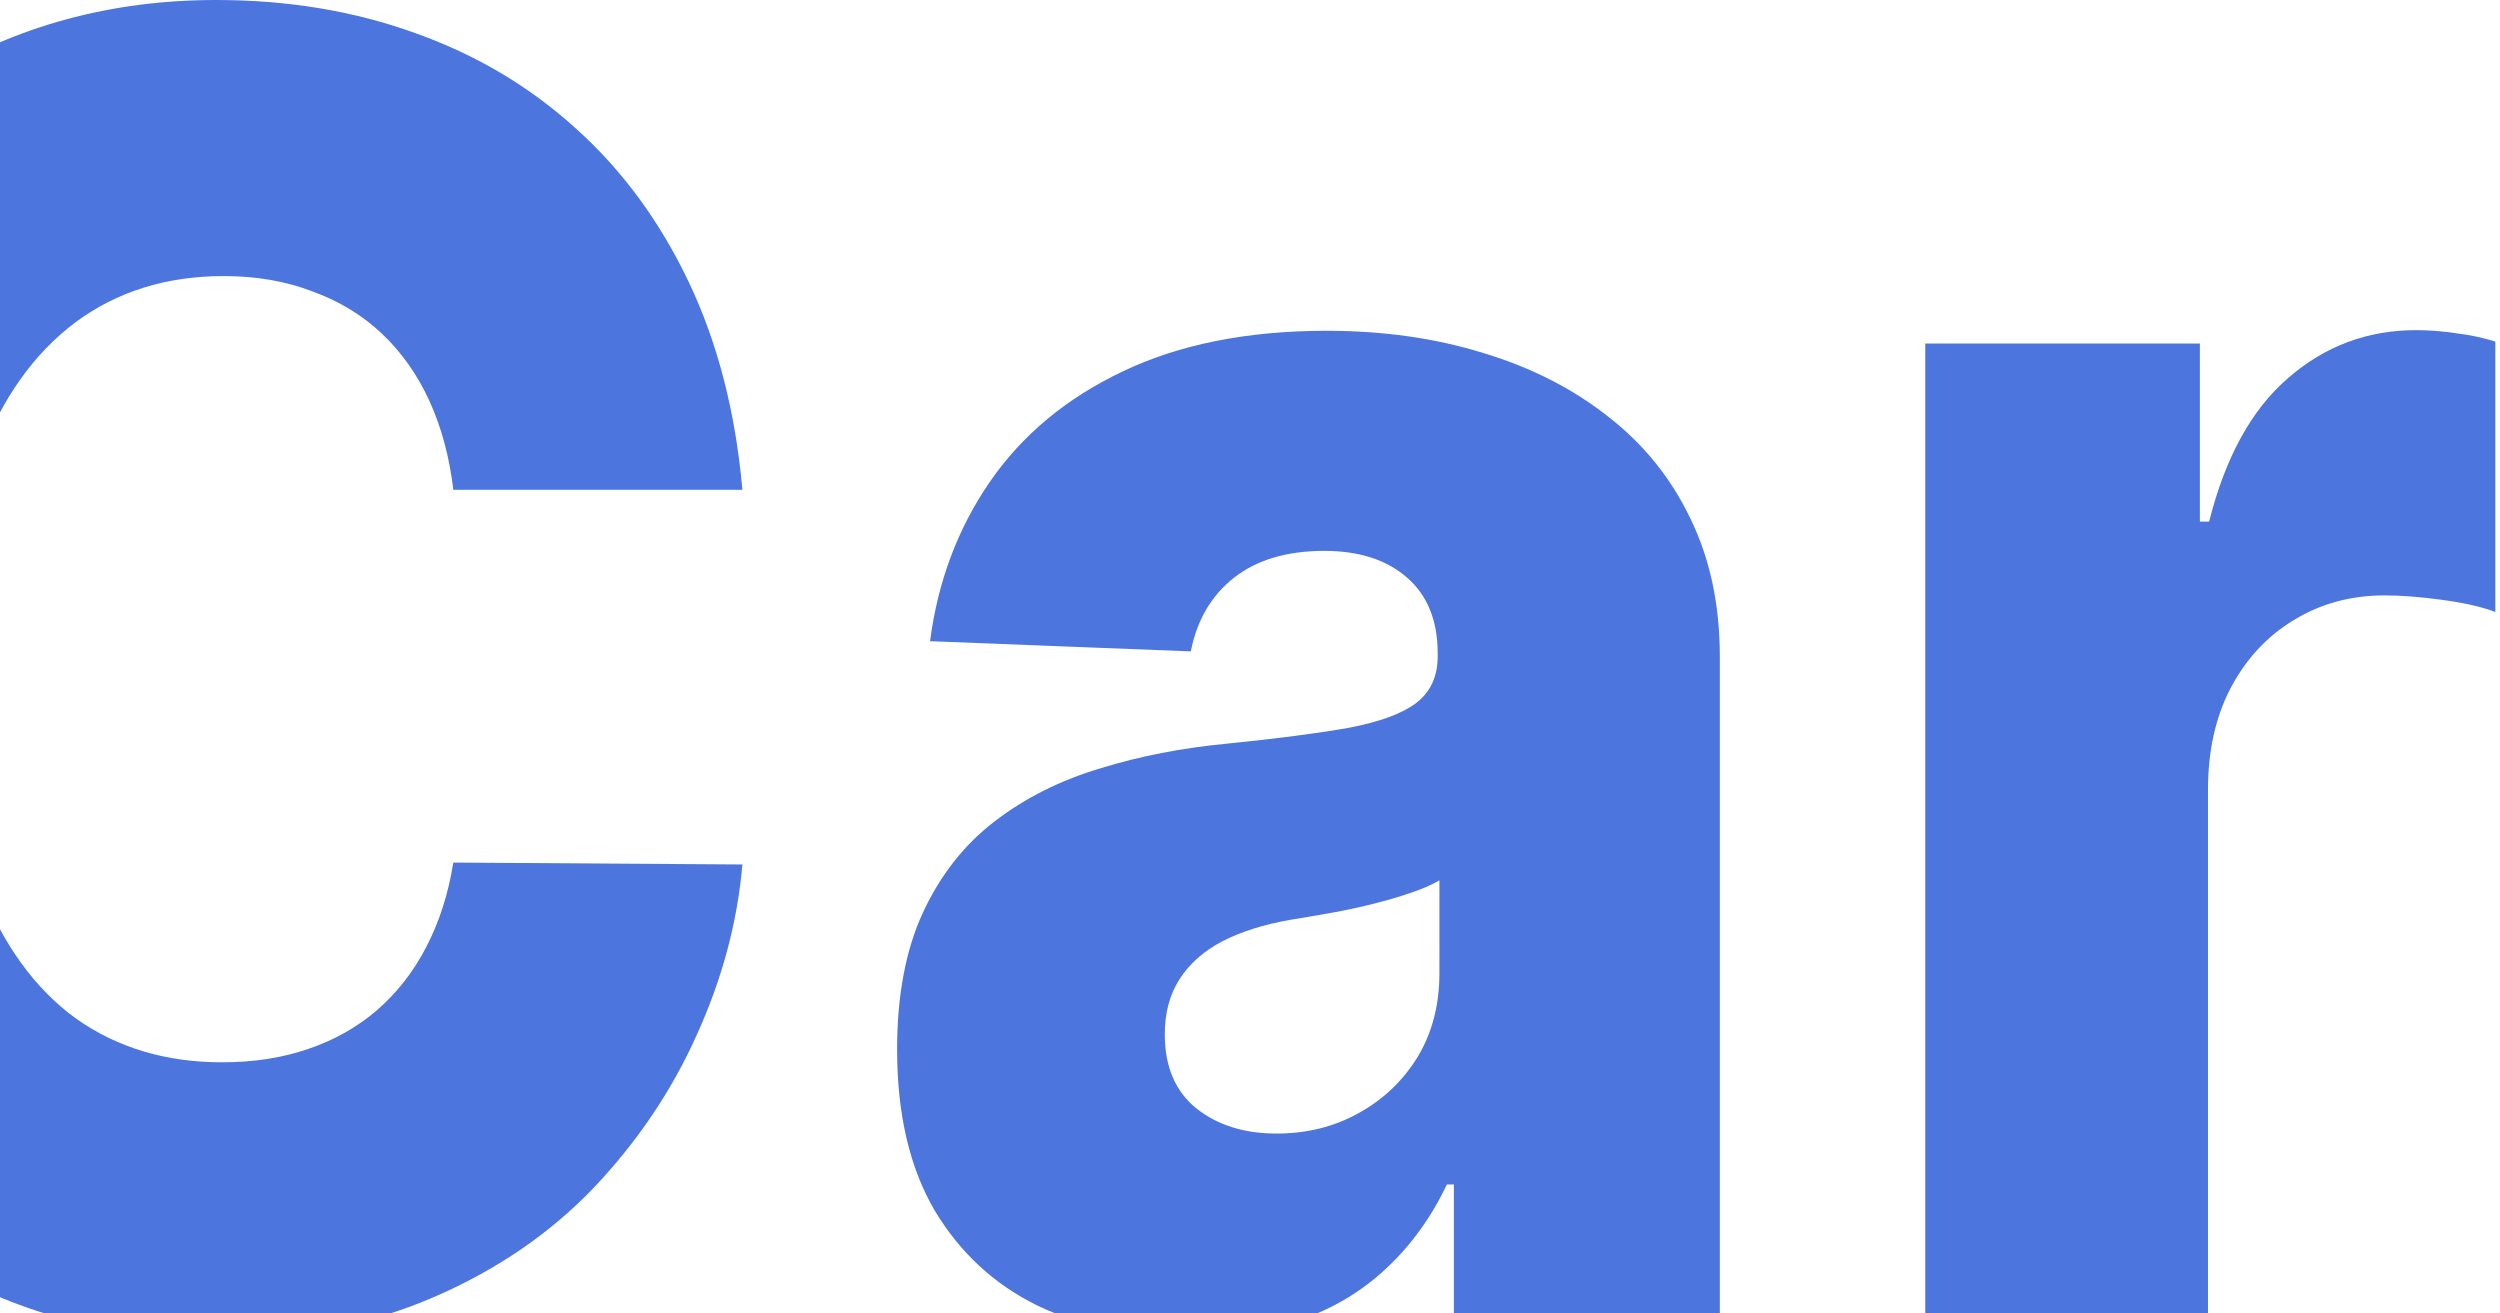 <svg width="297" height="156" viewBox="0 0 297 156" fill="none" xmlns="http://www.w3.org/2000/svg">
<path d="M88.198 58.189H53.855C53.397 54.31 52.458 50.809 51.039 47.685C49.619 44.561 47.742 41.891 45.407 39.674C43.071 37.458 40.301 35.77 37.096 34.611C33.936 33.402 30.433 32.797 26.587 32.797C19.764 32.797 13.88 34.636 8.934 38.314C4.035 41.992 0.257 47.307 -2.399 54.26C-5.009 61.212 -6.314 69.626 -6.314 79.5C-6.314 89.778 -4.986 98.393 -2.33 105.345C0.372 112.247 4.149 117.462 9.003 120.988C13.903 124.464 19.695 126.202 26.381 126.202C30.135 126.202 33.547 125.673 36.615 124.616C39.728 123.558 42.453 122.021 44.788 120.006C47.169 117.94 49.115 115.446 50.627 112.524C52.184 109.552 53.26 106.202 53.855 102.473L88.198 102.7C87.602 109.552 85.794 116.303 82.771 122.953C79.795 129.603 75.697 135.674 70.477 141.165C65.257 146.606 58.892 150.939 51.382 154.164C43.918 157.388 35.355 159 25.694 159C12.964 159 1.562 155.927 -8.512 149.78C-18.54 143.584 -26.462 134.566 -32.277 122.726C-38.092 110.887 -41 96.478 -41 79.5C-41 62.471 -38.047 48.038 -32.14 36.198C-26.233 24.359 -18.242 15.366 -8.168 9.22C1.906 3.073 13.193 0 25.694 0C34.211 0 42.087 1.31 49.322 3.93C56.556 6.499 62.921 10.278 68.416 15.265C73.911 20.203 78.376 26.273 81.81 33.478C85.244 40.682 87.373 48.919 88.198 58.189Z" fill="#4C75DD"/>
<path d="M141.262 158.849C134.531 158.849 128.555 157.615 123.335 155.146C118.161 152.627 114.063 148.848 111.04 143.81C108.064 138.722 106.576 132.349 106.576 124.691C106.576 118.242 107.606 112.801 109.667 108.368C111.727 103.934 114.566 100.332 118.184 97.561C121.801 94.79 125.968 92.7 130.684 91.289C135.401 89.828 140.438 88.846 145.795 88.342C151.794 87.737 156.625 87.107 160.288 86.453C163.951 85.747 166.607 84.765 168.255 83.505C169.95 82.195 170.797 80.356 170.797 77.989V77.611C170.797 73.731 169.583 70.734 167.156 68.618C164.73 66.502 161.456 65.444 157.334 65.444C152.893 65.444 149.321 66.502 146.62 68.618C143.918 70.734 142.201 73.656 141.468 77.384L110.491 76.175C111.407 69.122 113.765 62.824 117.566 57.282C121.412 51.69 126.678 47.307 133.363 44.133C140.094 40.909 148.176 39.297 157.609 39.297C164.34 39.297 170.545 40.178 176.223 41.941C181.901 43.654 186.846 46.173 191.059 49.499C195.272 52.773 198.523 56.804 200.812 61.59C203.148 66.376 204.315 71.842 204.315 77.989V156.884H172.72V140.712H171.896C170.018 144.642 167.614 147.967 164.684 150.687C161.799 153.408 158.388 155.448 154.45 156.808C150.557 158.169 146.162 158.849 141.262 158.849ZM151.634 134.666C155.251 134.666 158.502 133.86 161.387 132.248C164.317 130.636 166.653 128.419 168.393 125.598C170.133 122.726 171.003 119.401 171.003 115.623V104.589C170.041 105.144 168.874 105.647 167.5 106.101C166.172 106.554 164.707 106.982 163.104 107.385C161.501 107.789 159.853 108.141 158.159 108.443C156.464 108.746 154.839 109.023 153.282 109.275C150.122 109.829 147.421 110.685 145.177 111.844C142.979 113.003 141.285 114.514 140.094 116.378C138.95 118.192 138.377 120.358 138.377 122.877C138.377 126.706 139.614 129.628 142.086 131.644C144.605 133.659 147.787 134.666 151.634 134.666Z" fill="#4C75DD"/>
<path d="M228.721 156.884V40.808H261.346V61.968H262.445C264.369 54.31 267.505 48.617 271.855 44.889C276.205 41.11 281.265 39.221 287.035 39.221C288.592 39.221 290.194 39.347 291.843 39.599C293.491 39.8 295.025 40.128 296.445 40.581V72.699C294.842 72.094 292.736 71.615 290.126 71.263C287.561 70.91 285.272 70.734 283.257 70.734C279.273 70.734 275.679 71.716 272.473 73.681C269.314 75.596 266.818 78.291 264.987 81.767C263.201 85.193 262.308 89.223 262.308 93.858V156.884H228.721Z" fill="#4C75DD"/>
<path d="M347.054 158.547C339.269 158.547 332.195 156.33 325.83 151.896C319.465 147.463 314.382 140.813 310.582 131.946C306.781 123.079 304.881 112.071 304.881 98.922C304.881 85.269 306.85 74.034 310.788 65.217C314.726 56.401 319.877 49.876 326.242 45.645C332.653 41.413 339.544 39.297 346.916 39.297C352.457 39.297 357.196 40.355 361.134 42.471C365.072 44.536 368.323 47.206 370.888 50.481C373.452 53.756 375.398 57.156 376.726 60.683H377.413V2.116H411V156.884H377.756V138.067H376.726C375.306 141.644 373.292 144.994 370.682 148.118C368.071 151.241 364.797 153.76 360.859 155.675C356.967 157.589 352.365 158.547 347.054 158.547ZM358.73 129.754C362.806 129.754 366.286 128.495 369.17 125.976C372.055 123.406 374.276 119.804 375.833 115.169C377.39 110.534 378.168 105.093 378.168 98.846C378.168 92.498 377.39 87.032 375.833 82.447C374.322 77.863 372.101 74.336 369.17 71.867C366.286 69.399 362.806 68.165 358.73 68.165C354.563 68.165 351.037 69.424 348.153 71.943C345.268 74.462 343.07 78.014 341.559 82.598C340.094 87.183 339.361 92.599 339.361 98.846C339.361 105.093 340.116 110.534 341.628 115.169C343.139 119.804 345.314 123.406 348.153 125.976C351.037 128.495 354.563 129.754 358.73 129.754Z" fill="#4C75DD"/>
</svg>
